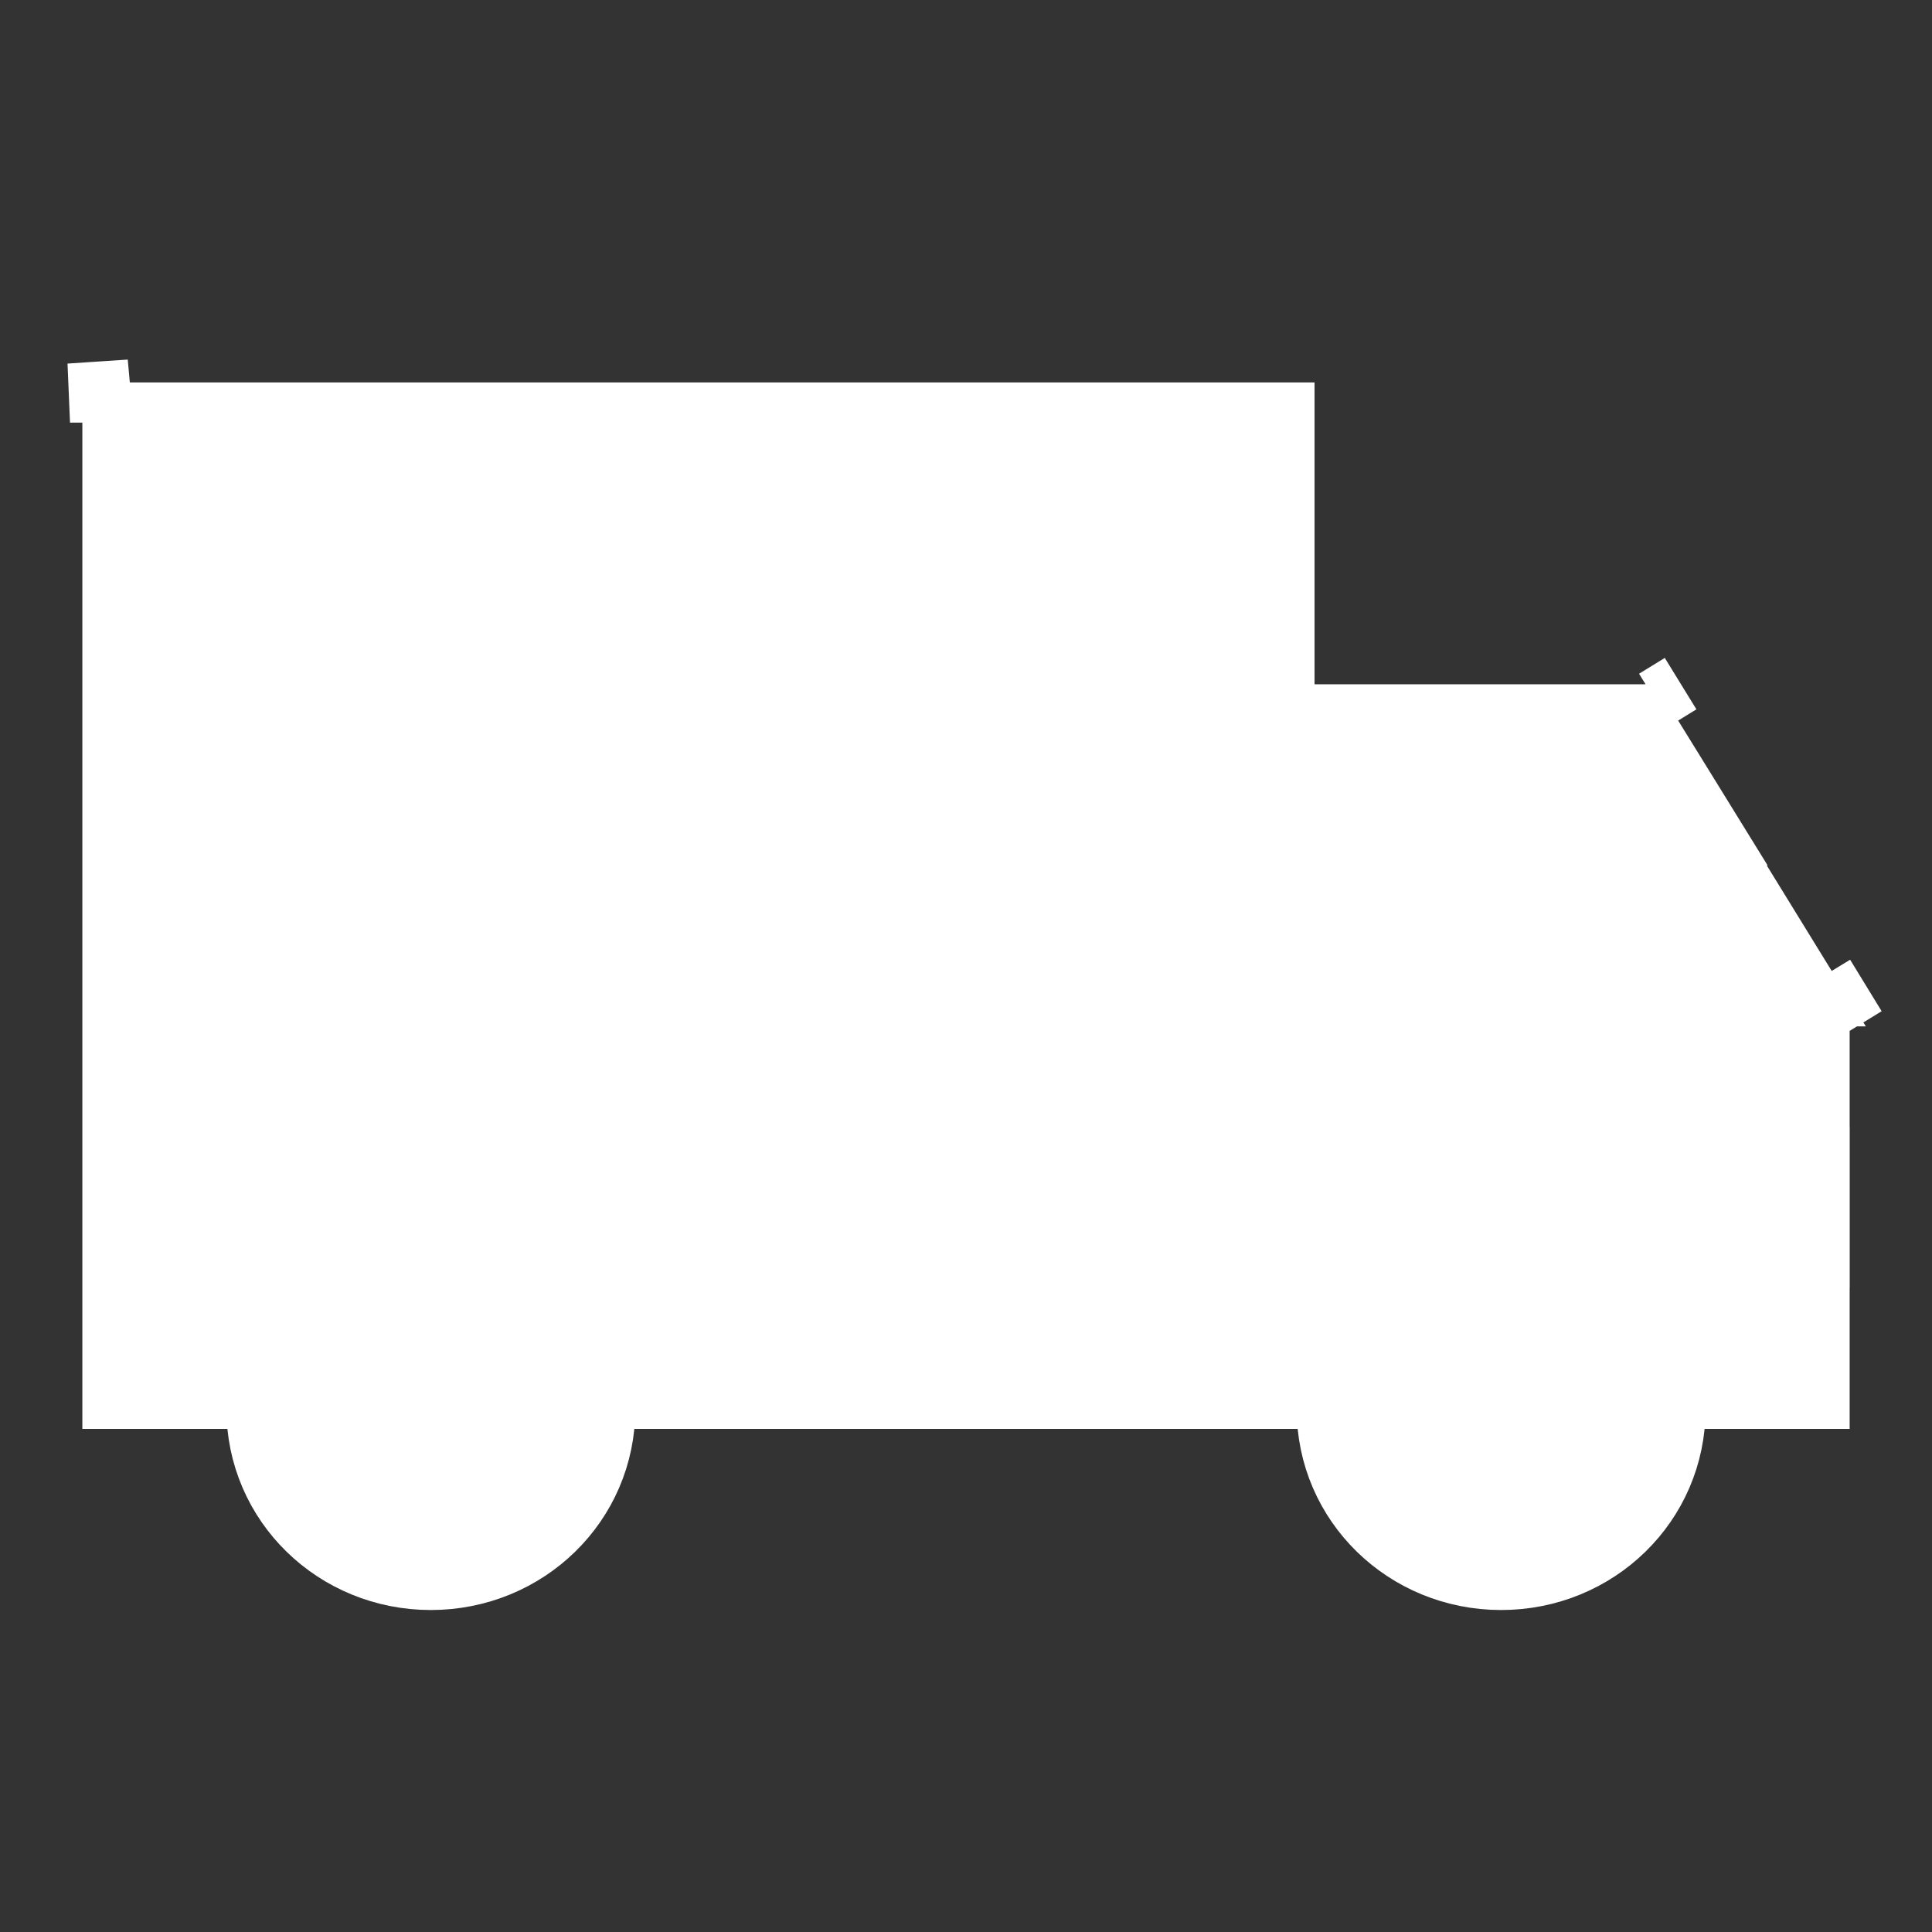 <svg width="32" height="32" viewBox="0 0 32 32" fill="none" xmlns="http://www.w3.org/2000/svg">
<rect x="0" y="0" width="32" height="32" fill="#333333" stroke="none"/>
<path d="M22.136 20.823L22.136 20.143C22.01 20.247 21.89 20.359 21.776 20.477L22.136 20.823ZM22.136 20.823L22.636 20.823L22.636 20.388C22.457 20.518 22.29 20.664 22.136 20.823ZM27.25 20.511H26.75V20.169C26.926 20.27 27.094 20.384 27.25 20.511ZM27.25 20.511L27.564 20.122C27.463 20.04 27.358 19.963 27.25 19.891V20.511ZM1.618 6.001L1.639 6.5C1.644 6.5 1.648 6.5 1.652 6.5C1.655 6.5 1.657 6.499 1.66 6.499C1.661 6.499 1.662 6.499 1.664 6.499L1.661 6.474L1.618 6.001ZM30.477 16.583C30.477 16.583 30.477 16.583 30.477 16.584L30.478 16.585L30.904 16.323L30.477 16.583ZM27.41 11.585L27.836 11.323L27.41 11.585L27.41 11.585ZM2.364 6.834H1.864V7.334V22.667V23.167H2.364H3.45H3.865L3.942 22.76C4.219 21.296 5.543 20.167 7.136 20.167C8.73 20.167 10.054 21.296 10.331 22.76L10.408 23.167H10.822H20.773H21.273V22.667V7.334V6.834H20.773H2.364ZM22.136 11.834H21.636L21.636 12.334L21.636 20.823L21.636 22.064L22.497 21.17C23.091 20.553 23.931 20.167 24.864 20.167C25.647 20.167 26.372 20.444 26.936 20.9L27.425 21.295L27.745 21.901C27.893 22.18 28.002 22.463 28.058 22.76L28.135 23.167H28.55H29.636H30.136V22.667V21.667V21.167H29.636H28.187H27.75V20.511L27.75 19L27.75 18.998C27.75 18.924 27.807 18.847 27.903 18.833C27.903 18.833 27.904 18.833 27.905 18.833L27.918 18.834H27.932H29.636H30.136V18.334V17.334V16.834H29.636H23.5C23.389 16.834 23.318 16.749 23.318 16.667L23.318 14.001L23.318 13.998C23.318 13.924 23.375 13.847 23.471 13.833C23.471 13.833 23.472 13.833 23.473 13.833L23.486 13.834H23.5H27.484H28.381L27.91 13.071L27.292 12.071L27.145 11.834H26.866H22.136ZM24.182 14.167H23.682L23.682 14.667L23.682 16L23.682 16.5H24.182H29.114H30.009L29.54 15.738L28.72 14.405L28.573 14.167H28.294H24.182ZM28.614 19.167H28.114V19.667V20.334V20.834H28.614H29.637H30.137V20.334V19.667V19.167H29.637H28.614ZM10.023 23.334C10.023 21.75 8.728 20.5 7.136 20.5C5.545 20.5 4.25 21.75 4.25 23.334C4.25 24.917 5.545 26.167 7.136 26.167C8.728 26.167 10.023 24.917 10.023 23.334ZM27.75 23.334C27.75 21.75 26.455 20.5 24.864 20.5C23.272 20.5 21.977 21.75 21.977 23.334C21.977 24.917 23.272 26.167 24.864 26.167C26.455 26.167 27.75 24.917 27.75 23.334ZM6.614 23.334C6.614 23.068 6.837 22.834 7.136 22.834C7.436 22.834 7.659 23.068 7.659 23.334C7.659 23.599 7.436 23.833 7.136 23.833C6.837 23.833 6.614 23.599 6.614 23.334ZM25.386 23.334C25.386 23.599 25.163 23.833 24.863 23.833C24.564 23.833 24.341 23.599 24.341 23.334C24.341 23.068 24.564 22.834 24.863 22.834C25.163 22.834 25.386 23.068 25.386 23.334Z" fill="white" stroke="white"/>
<path d="M23.5 14H28.5L30 16.5H23.5V14Z" fill="white"/>
<rect x="2" y="17" width="19" height="2" fill="white"/>
</svg>
